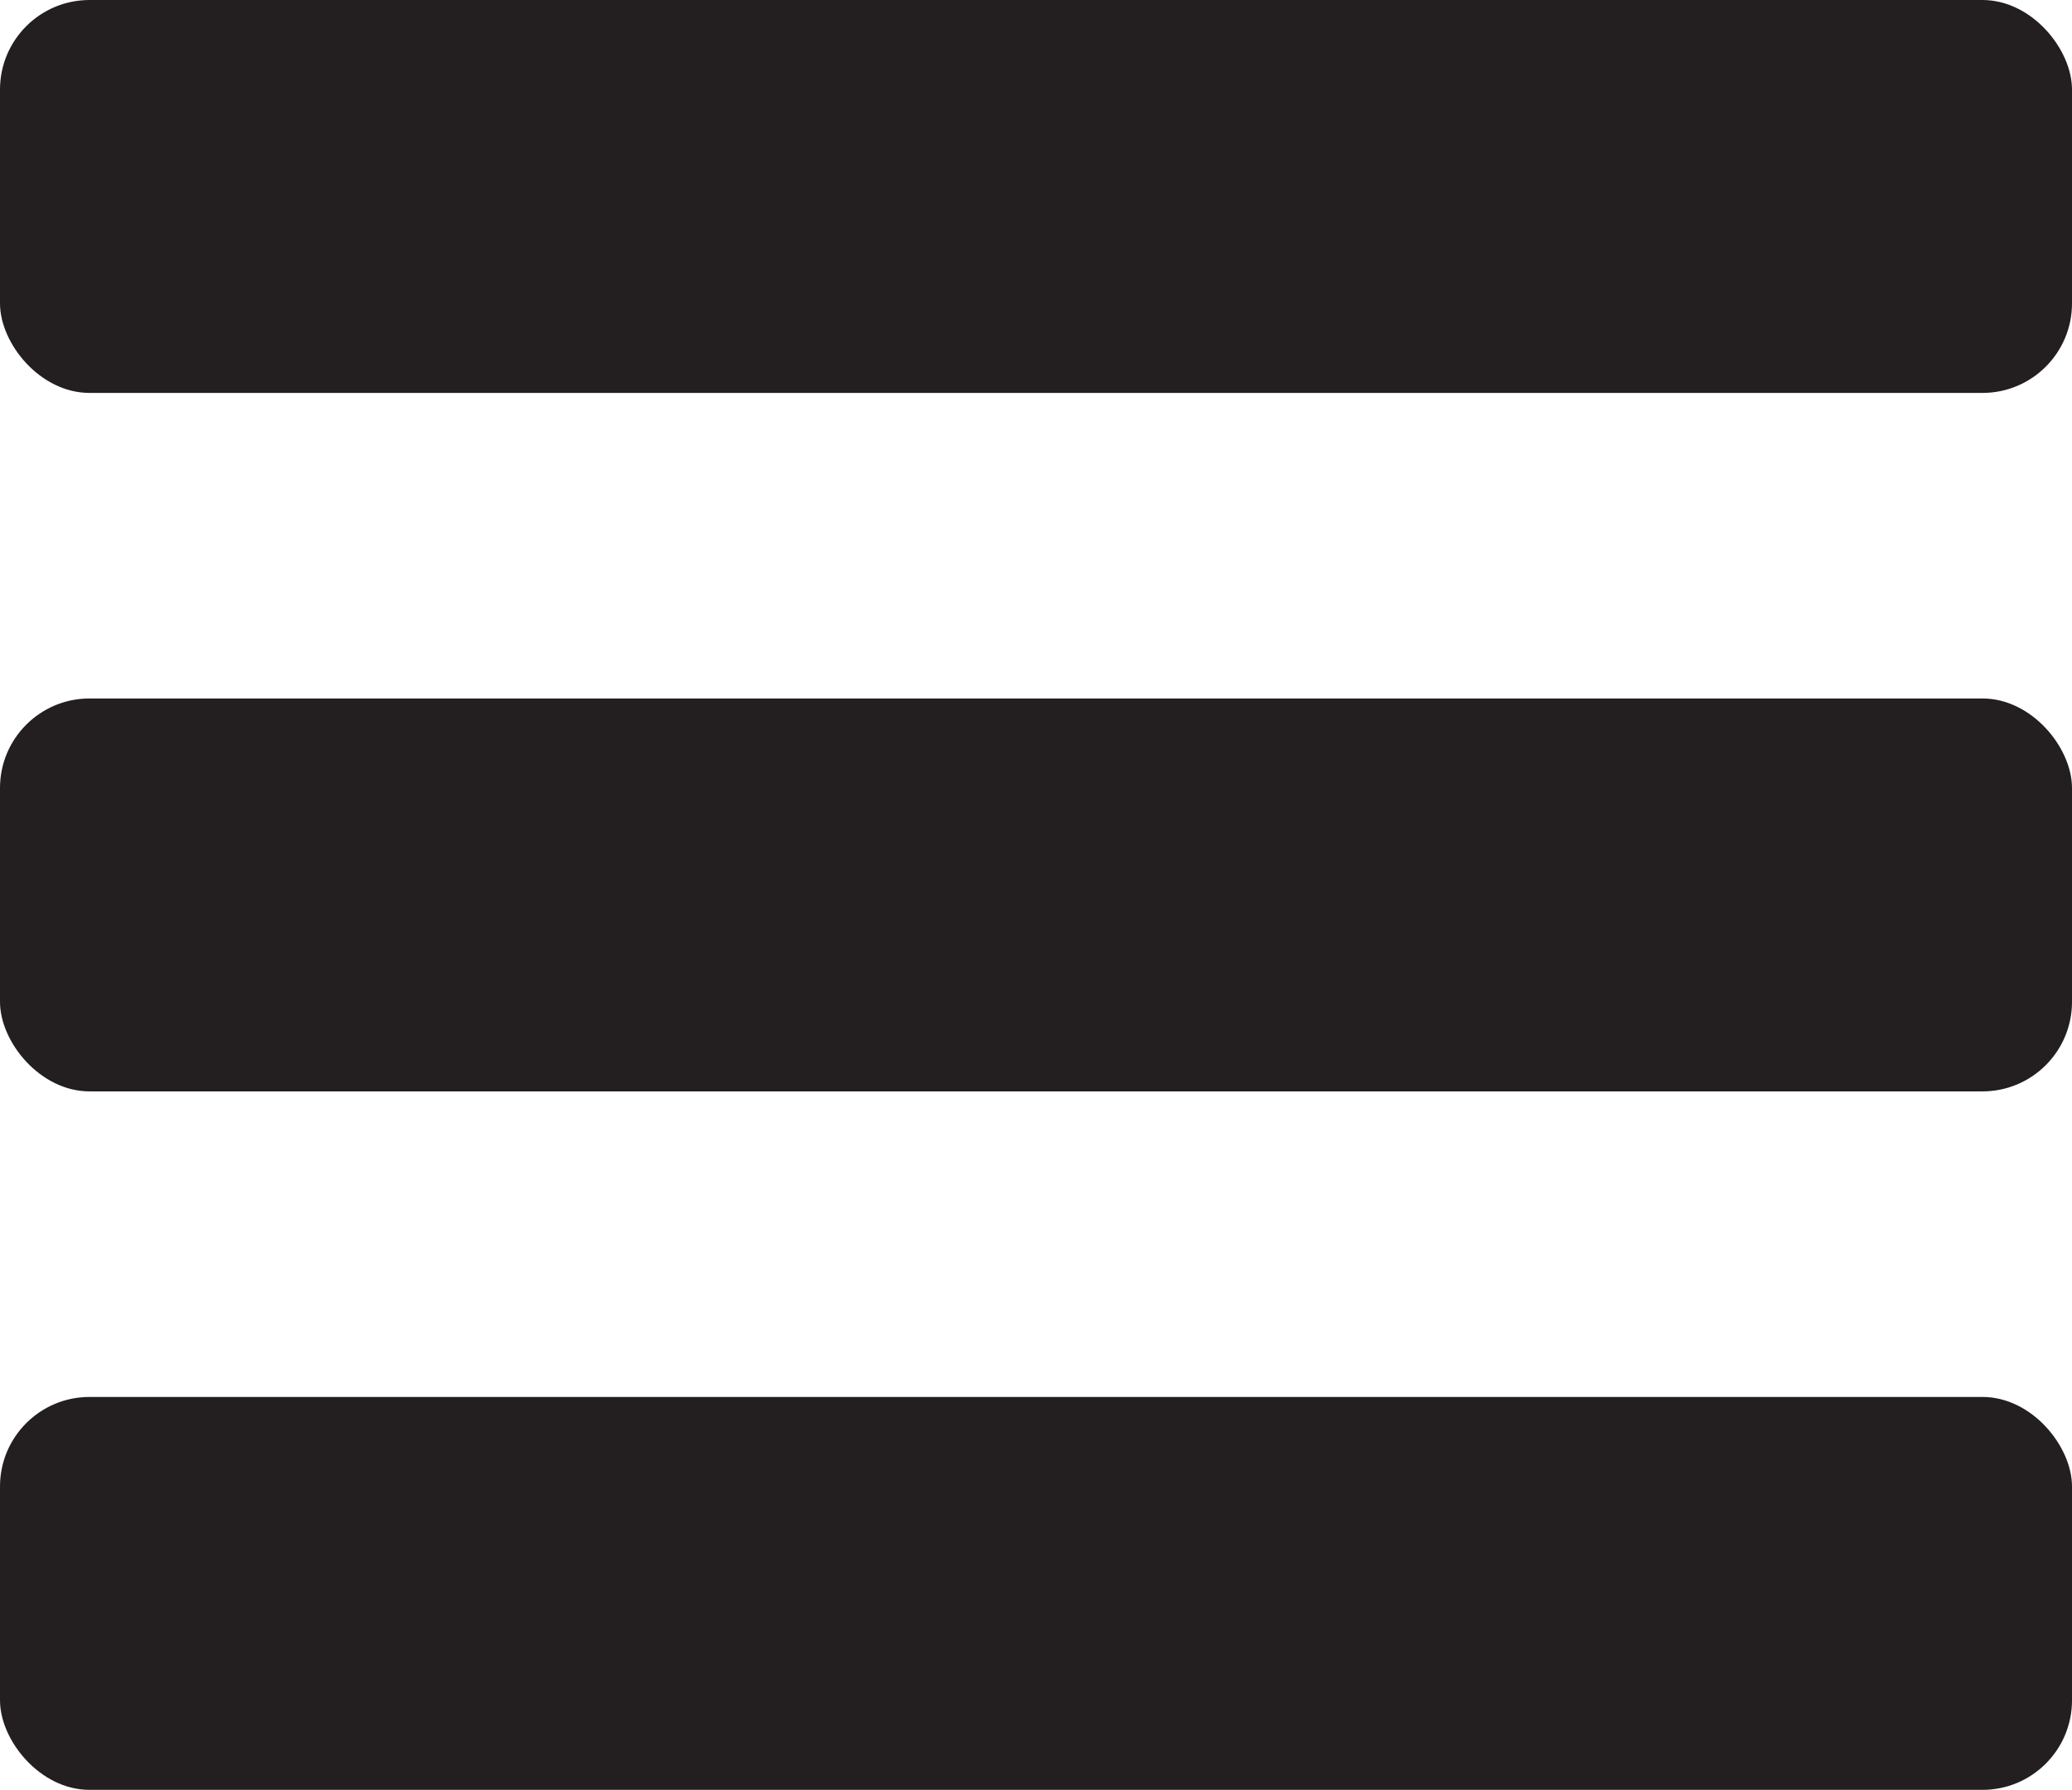 <svg xmlns="http://www.w3.org/2000/svg" viewBox="0 0 1546.67 1336.22"><defs><style>.cls-1{fill:#231f20;}</style></defs><g id="Layer_1" data-name="Layer 1"><rect class="cls-1" width="1546.67" height="293.33" rx="66.83"/></g><g id="Layer_2" data-name="Layer 2"><rect class="cls-1" y="521.44" width="1546.67" height="293.33" rx="66.83"/></g><g id="Layer_3" data-name="Layer 3"><rect class="cls-1" y="1042.89" width="1546.67" height="293.33" rx="66.83"/></g></svg>